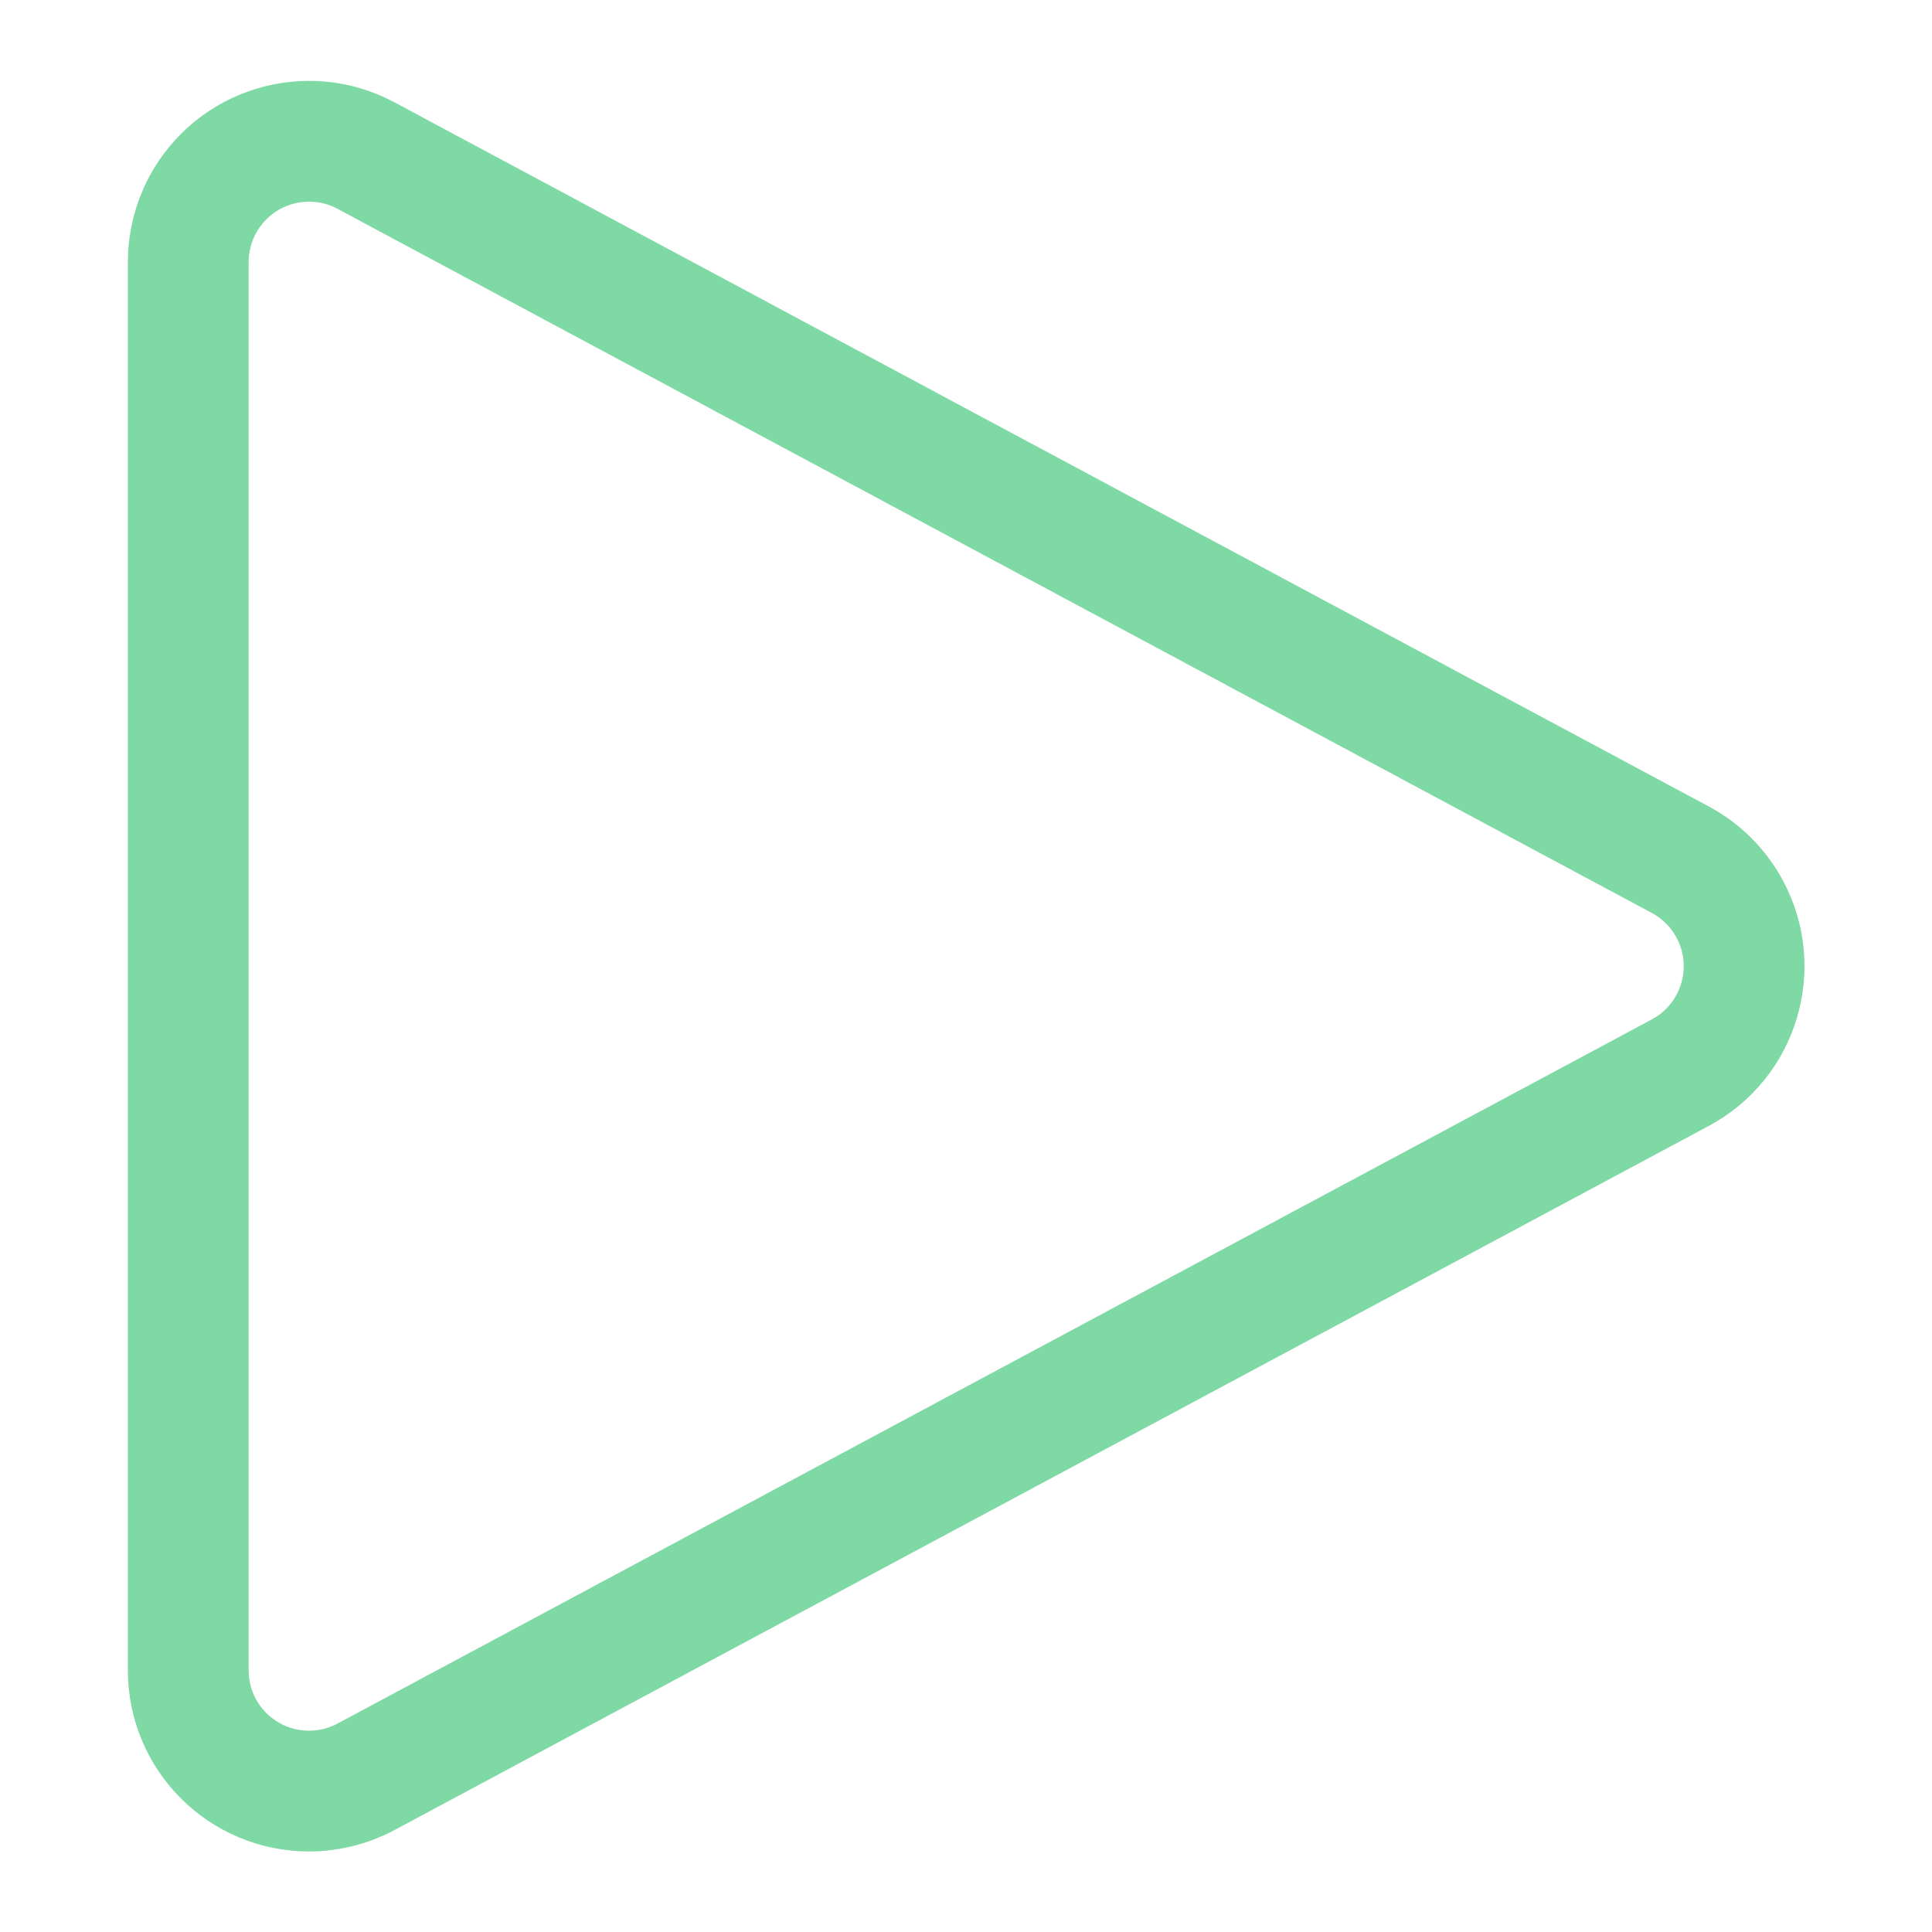 <svg xmlns="http://www.w3.org/2000/svg" version="1.1" xmlns:xlink="http://www.w3.org/1999/xlink" xmlns:svgjs="http://svgjs.com/svgjs" viewBox="0 0 40 40" width="7" height="7">
  <title>
    Exported from Streamline App (https://app.streamlineicons.com)
  </title>
  <g transform="matrix(1.667,0,0,1.667,0,0)">
    <path d="M 2.338,3.255v17.49c0,0.828,0.671,1.5,1.5,1.5c0.247,0,0.491-0.061,0.709-0.178l16.323-8.745 c0.73-0.391,1.005-1.301,0.613-2.031c-0.14-0.26-0.353-0.474-0.613-0.613L4.547,1.933c-0.73-0.392-1.639-0.117-2.031,0.613 C2.399,2.764,2.338,3.008,2.338,3.255z" stroke="#7ED9A4" fill="none" stroke-width="1.5" stroke-linecap="round" stroke-linejoin="round"></path>
  </g>
</svg>
